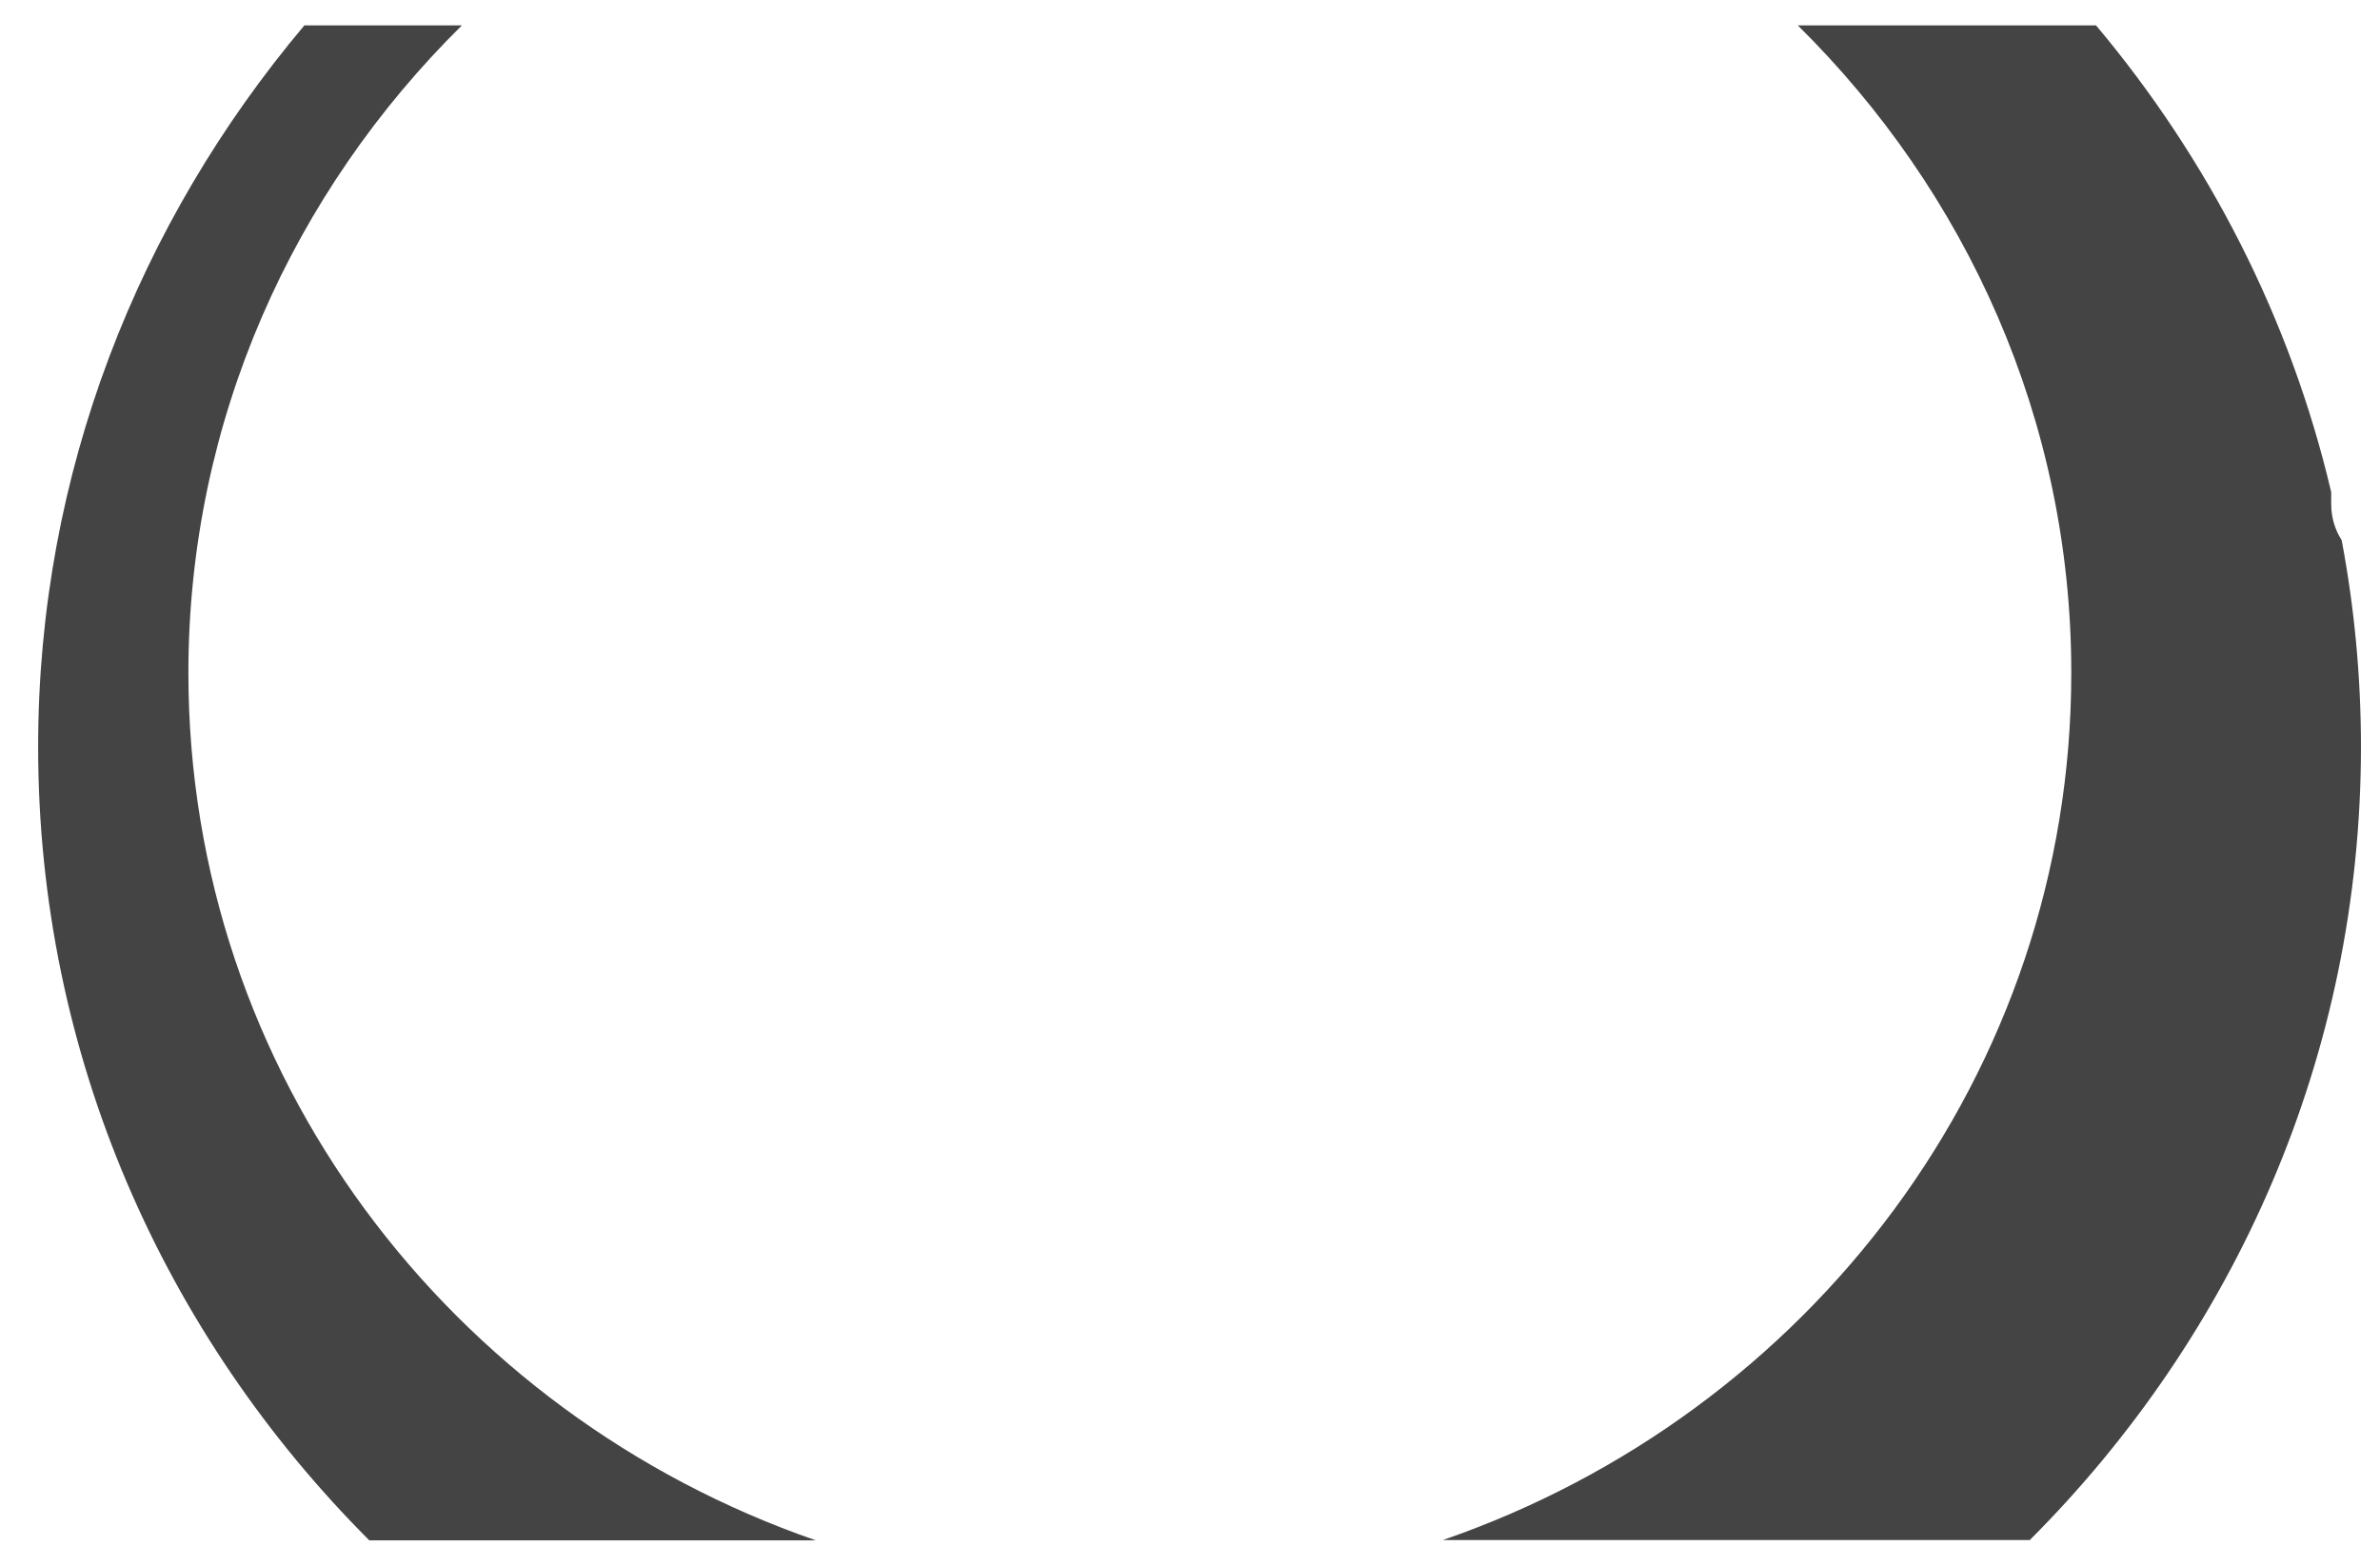 ﻿<?xml version="1.0" encoding="utf-8"?>
<svg version="1.1" xmlns:xlink="http://www.w3.org/1999/xlink" width="38px" height="25px" xmlns="http://www.w3.org/2000/svg">
  <g transform="matrix(1 0 0 1 -343 -405 )">
    <path d="M 13.027 24.595  C 7.192 22.576  3.008 17.147  3.008 10.743  C 3.008 6.71  4.683 3.063  7.375 0.405  L 4.86 0.405  C 2.218 3.543  0.609 7.546  0.609 11.926  C 0.609 16.86  2.628 21.324  5.897 24.595  L 13.027 24.595  Z M 37.696 11.921  C 37.696 10.803  37.59 9.694  37.388 8.625  C 37.286 8.467  37.221 8.269  37.221 8.051  L 37.221 7.858  C 36.568 5.077  35.257 2.538  33.466 0.405  L 28.704 0.405  C 31.396 3.063  33.071 6.705  33.071 10.743  C 33.071 17.142  28.876 22.576  23.036 24.59  L 32.408 24.59  C 35.677 21.319  37.696 16.855  37.696 11.921  Z " fill-rule="nonzero" fill="#444444" stroke="none" transform="matrix(1 0 0 1 343 405 )" />
  </g>
</svg>